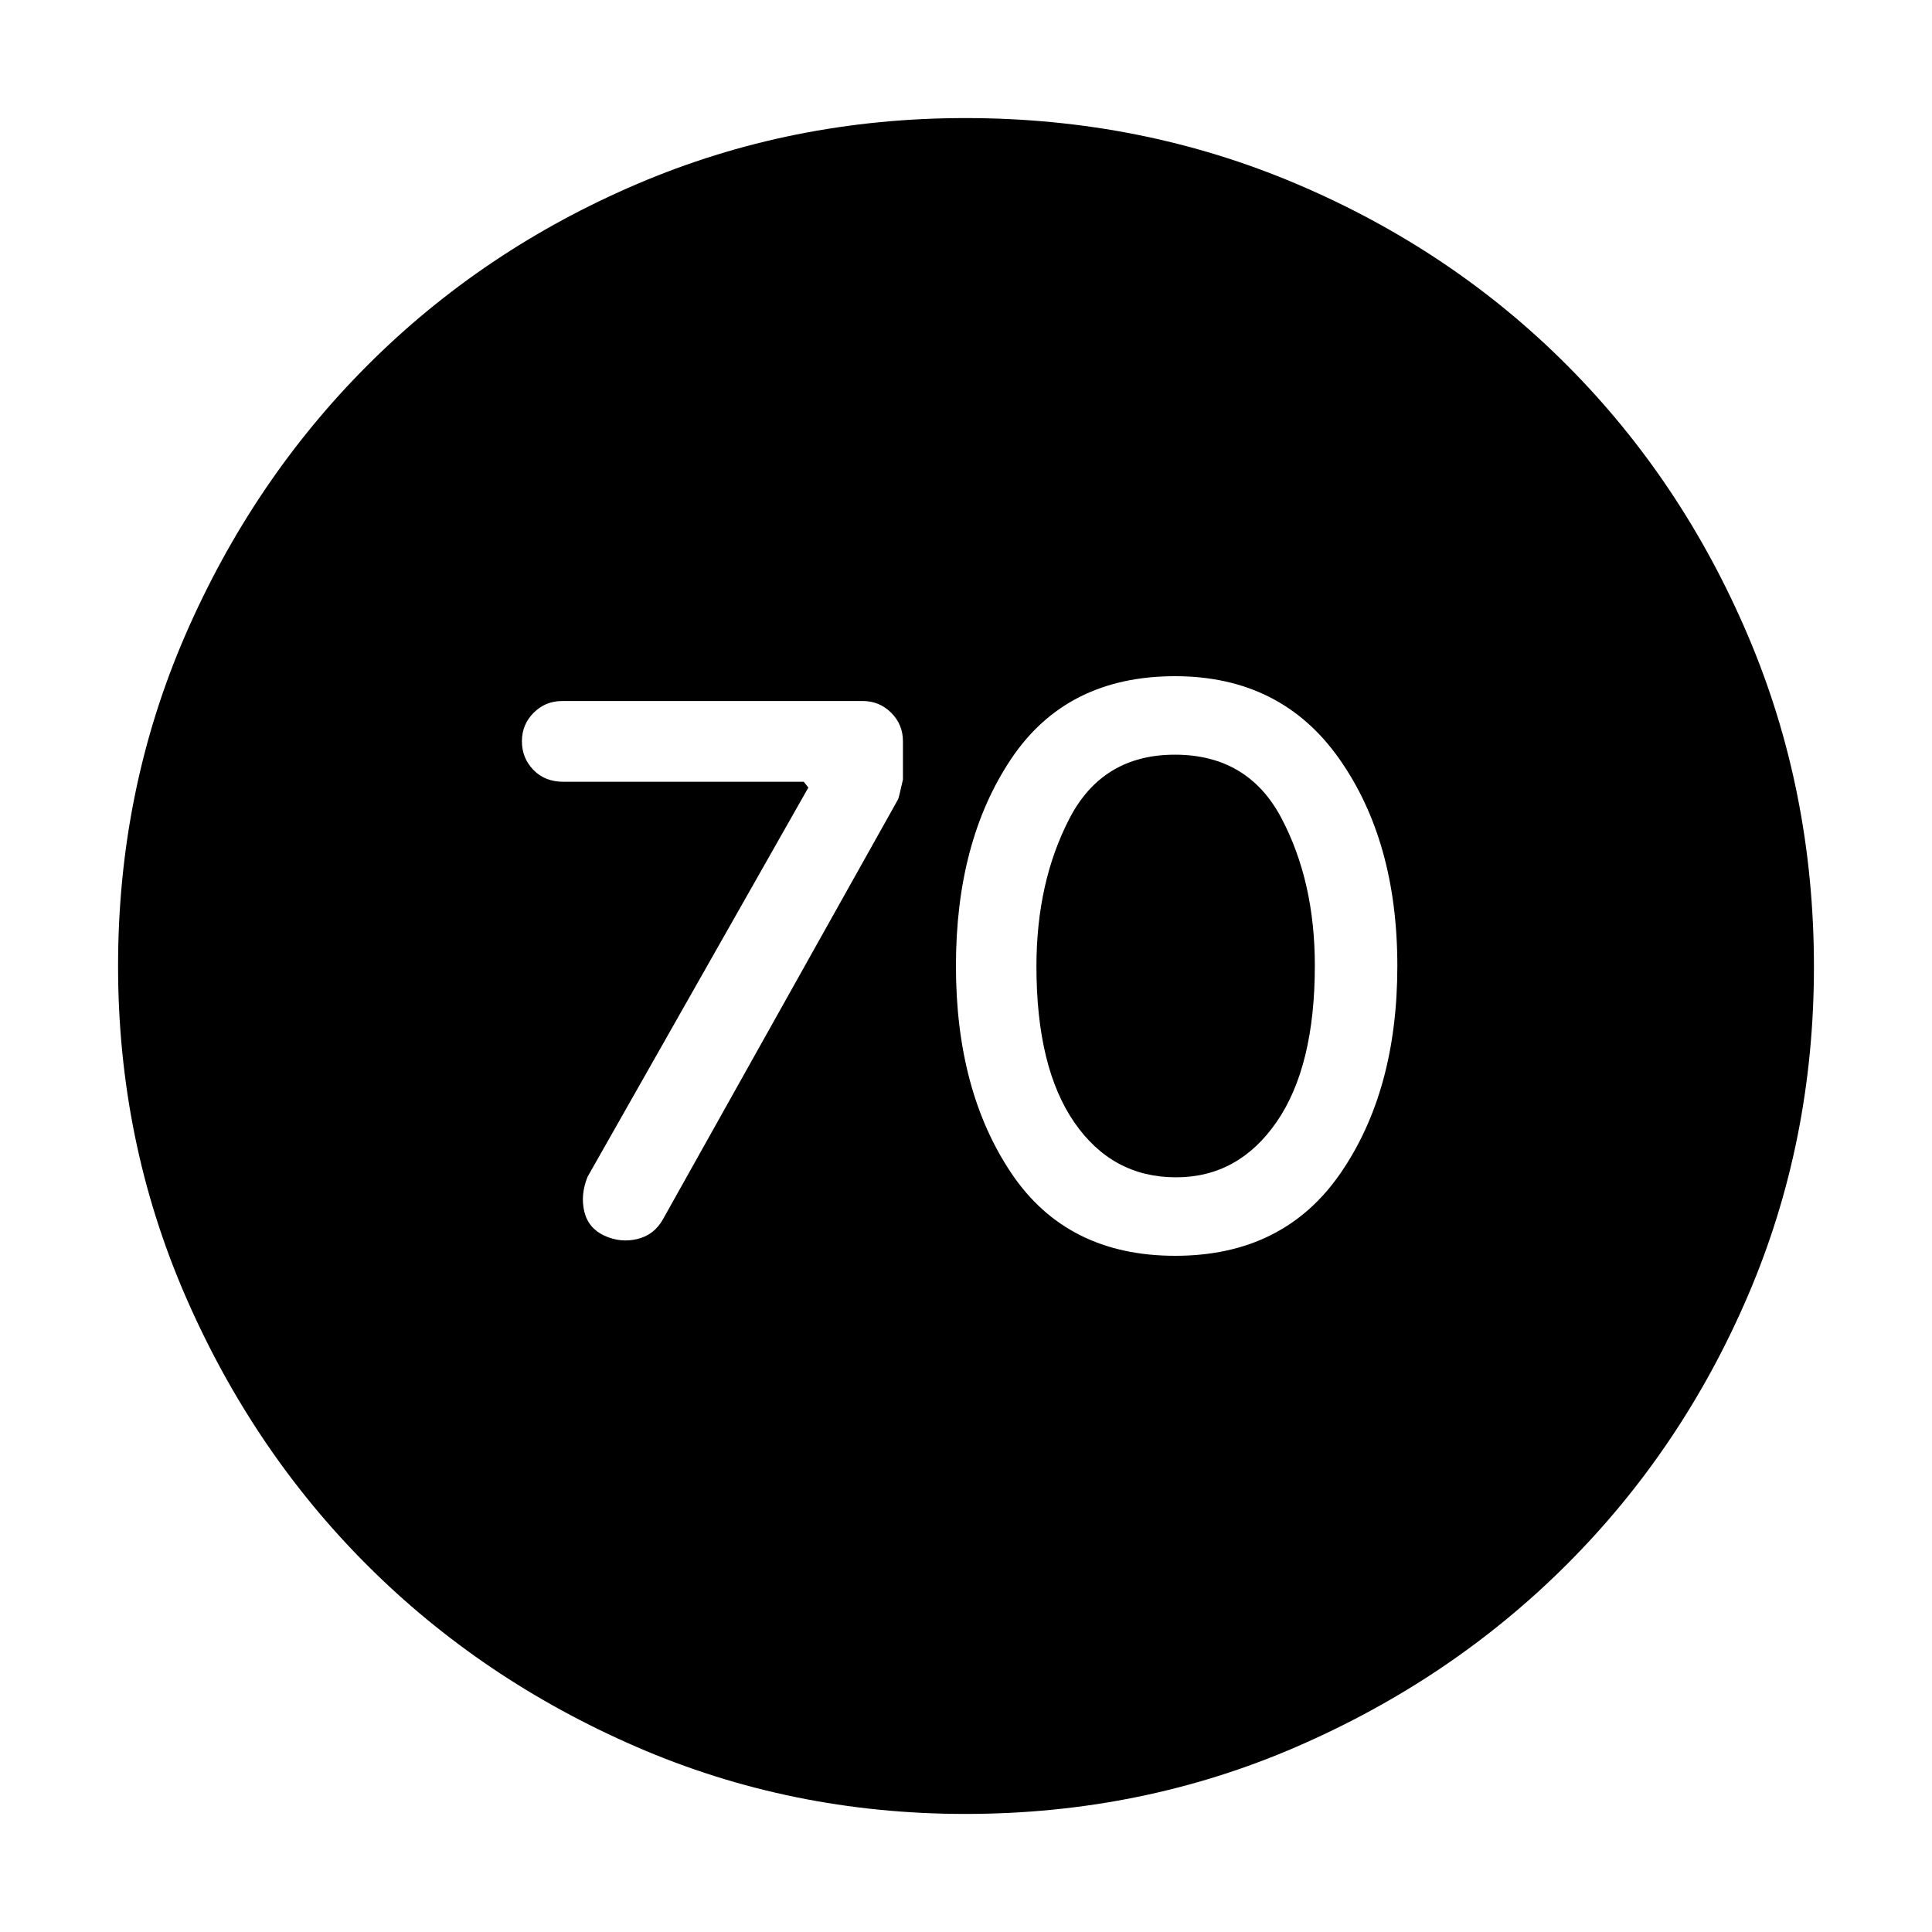 <svg xmlns="http://www.w3.org/2000/svg" height="40" viewBox="0 -960 960 960" width="40"><path d="M401.667-568.667 292-375.333q-3.667 9-1.667 17.333 2 8.333 10 12t16.334 1.667q8.333-2 12.666-9.667l116.903-208.8q.431-.867 2.431-9.867v-19q0-8.333-5.834-14.166-5.833-5.834-14.166-5.834H279.333q-8.333 0-14.166 5.834-5.834 5.833-5.834 14.166t5.717 14.229q5.717 5.896 14.83 5.896h119.502l2.285 2.875ZM583.964-336q53.837 0 82.103-41 28.266-41 28.266-103t-28.898-103q-28.899-41-81.598-41Q530-624 502.5-583T475-480q0 62 27.564 103t81.4 41Zm.369-39q-31.666 0-50.5-27.284Q515-429.569 515-479.816q0-41.851 16.434-73.518Q547.868-585 583.78-585q36.297 0 52.925 31.467t16.628 73.305q0 50.228-19 77.728-19 27.5-50 27.5ZM479.694-58.667q-86.667 0-163.507-33.353-76.84-33.354-133.827-90.34-56.986-56.987-90.34-133.914Q58.667-393.201 58.667-480q0-87.48 33.412-164.42 33.413-76.94 90.624-134.163 57.211-57.224 133.864-89.987 76.652-32.763 163.138-32.763 87.515 0 164.655 32.763 77.141 32.763 134.224 90 57.082 57.237 89.916 134.292 32.833 77.056 32.833 164.667 0 86.944-32.763 163.337-32.763 76.392-89.987 133.587-57.223 57.195-134.261 90.608-77.037 33.412-164.628 33.412Z"/></svg>